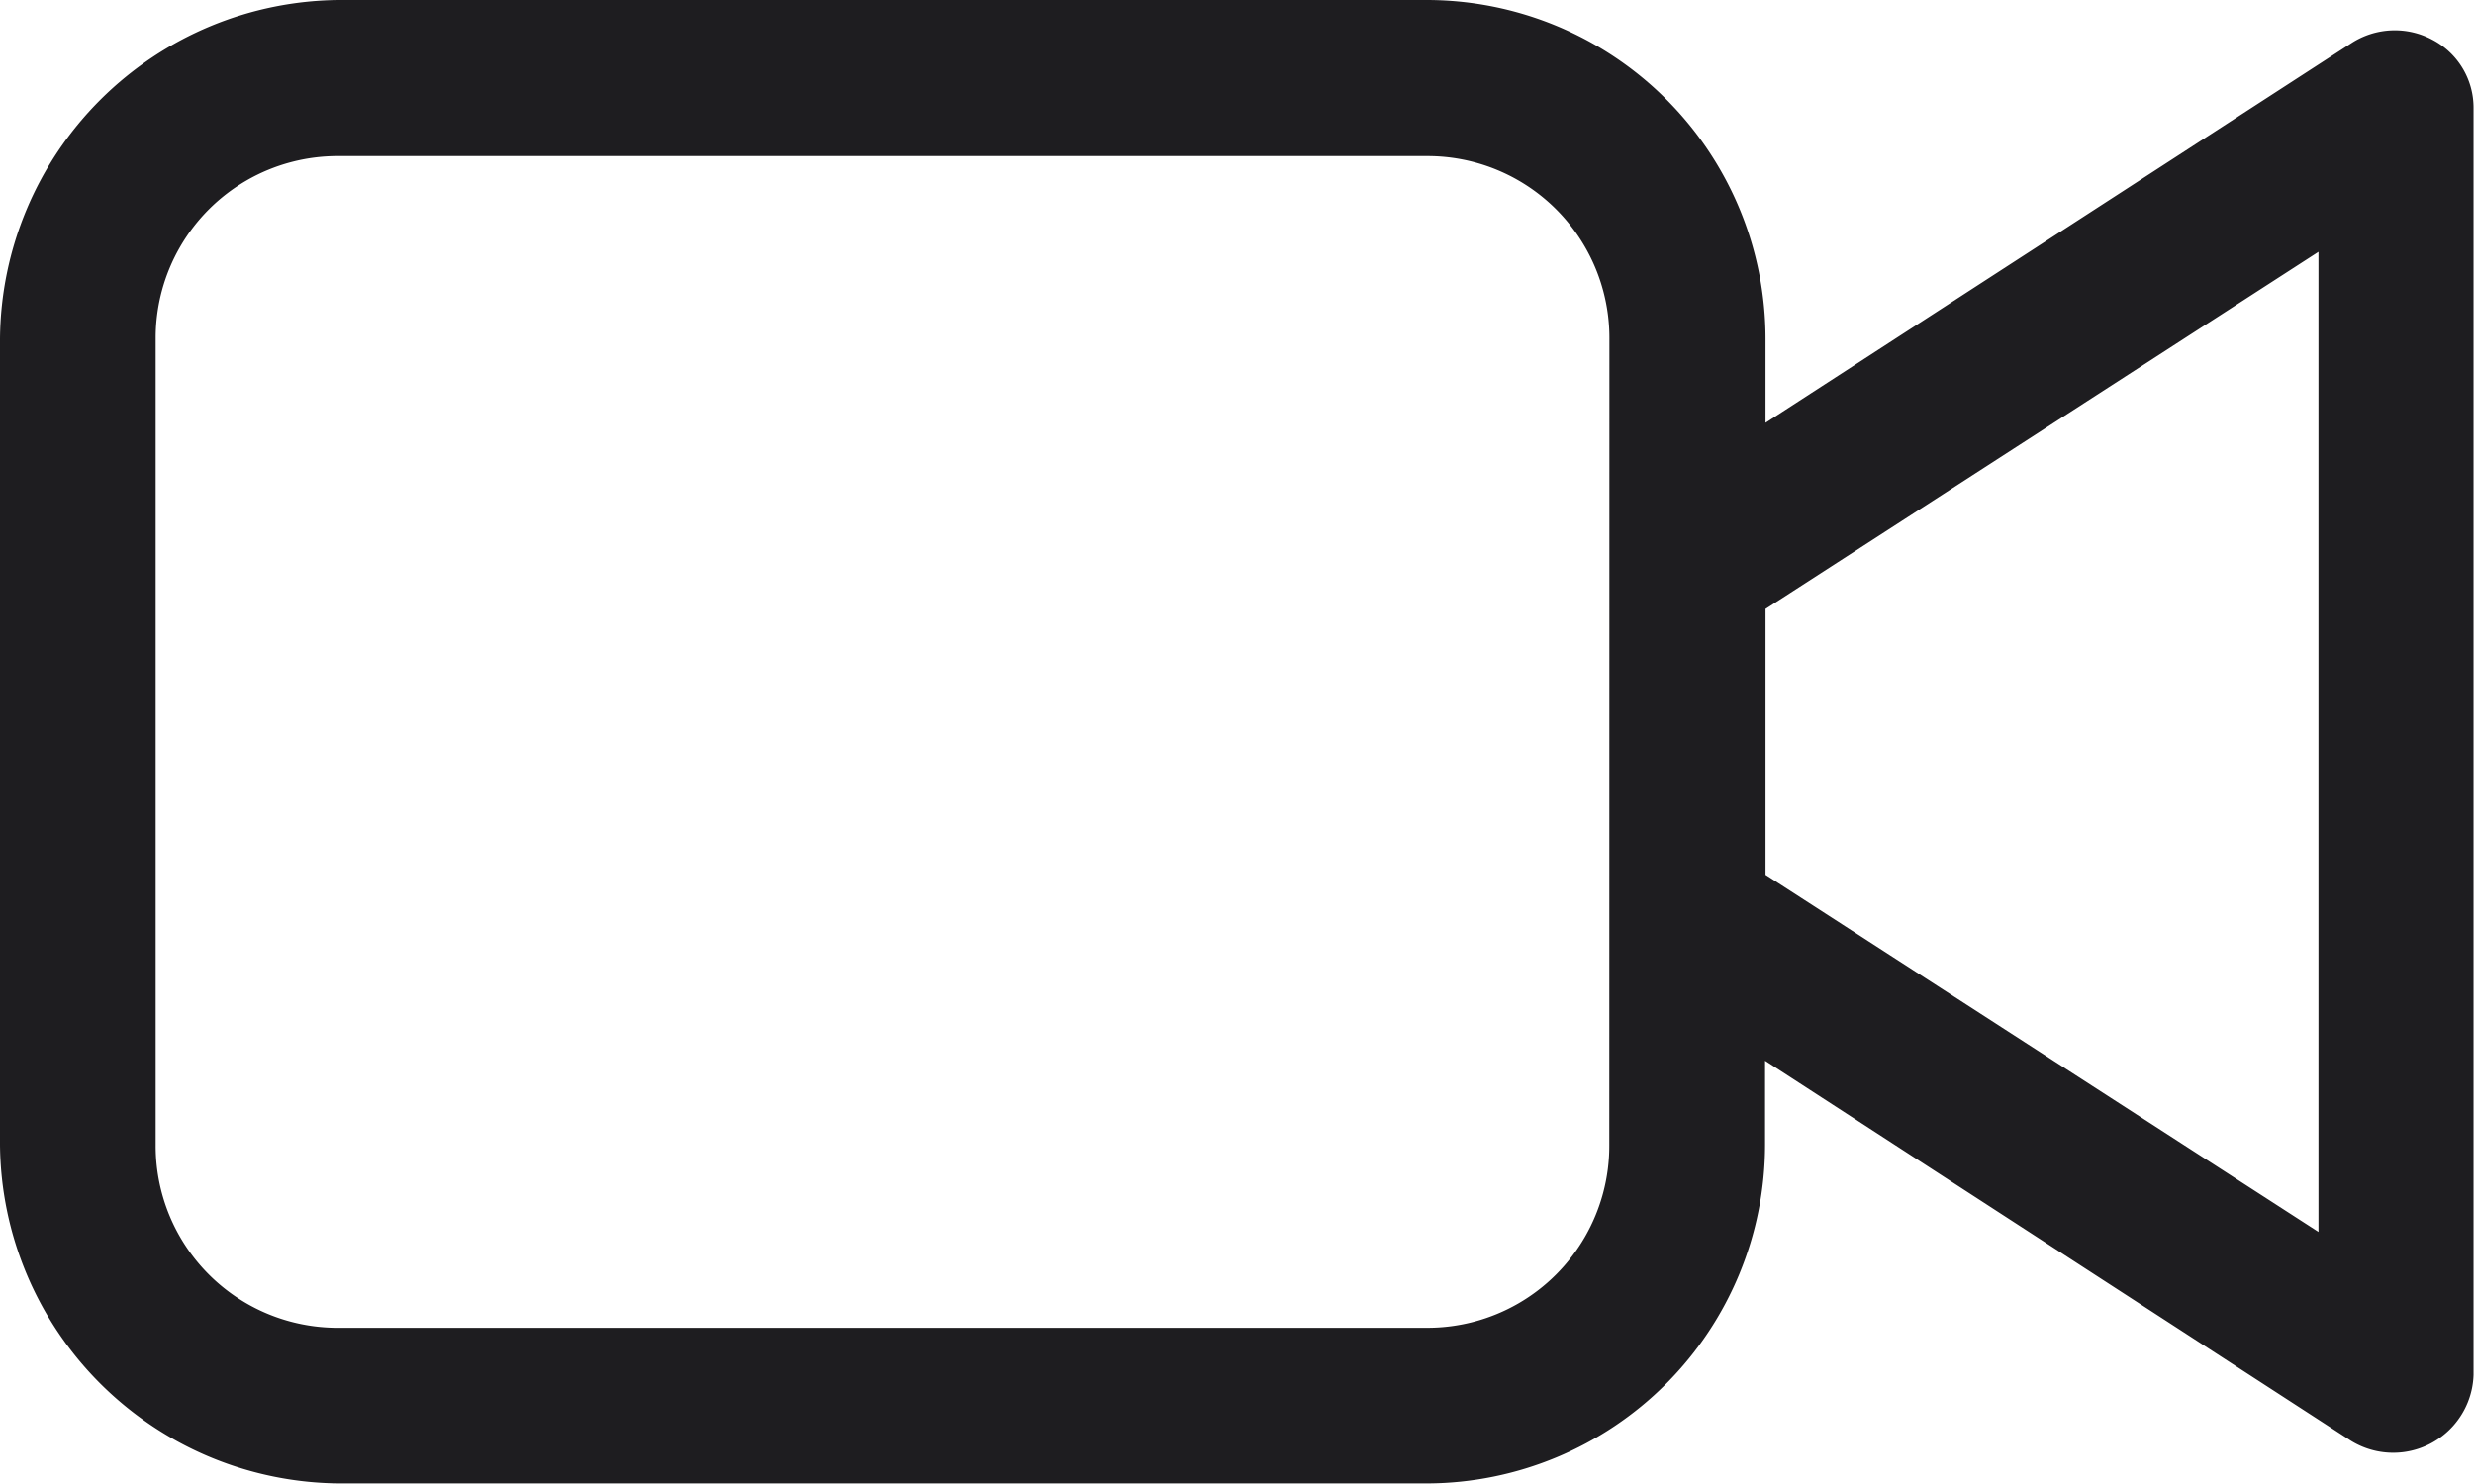 <svg xmlns="http://www.w3.org/2000/svg" width="21.235" height="12.737">
    <g data-name="Group 282">
        <path data-name="Path 20599" d="M54.877 133.341a.684.684 0 0 0-.692.028l-5.031 3.261v-.72A2.91 2.91 0 0 0 46.25 133h-9.324A2.933 2.933 0 0 0 34 135.909v6.918a2.933 2.933 0 0 0 2.926 2.909h9.324a2.91 2.91 0 0 0 2.9-2.909v-.72l5.026 3.261a.69.69 0 0 0 1.055-.564v-10.877a.658.658 0 0 0-.354-.586zm-7.064 9.493a1.561 1.561 0 0 1-1.563 1.566H36.9a1.561 1.561 0 0 1-1.564-1.564V135.9a1.561 1.561 0 0 1 1.564-1.56h9.35a1.561 1.561 0 0 1 1.564 1.564zm6.087.743-4.746-3.066v-2.283l4.746-3.066z" style="fill:#1e1d20" transform="translate(-34 -133)"/>
    </g>
</svg>
